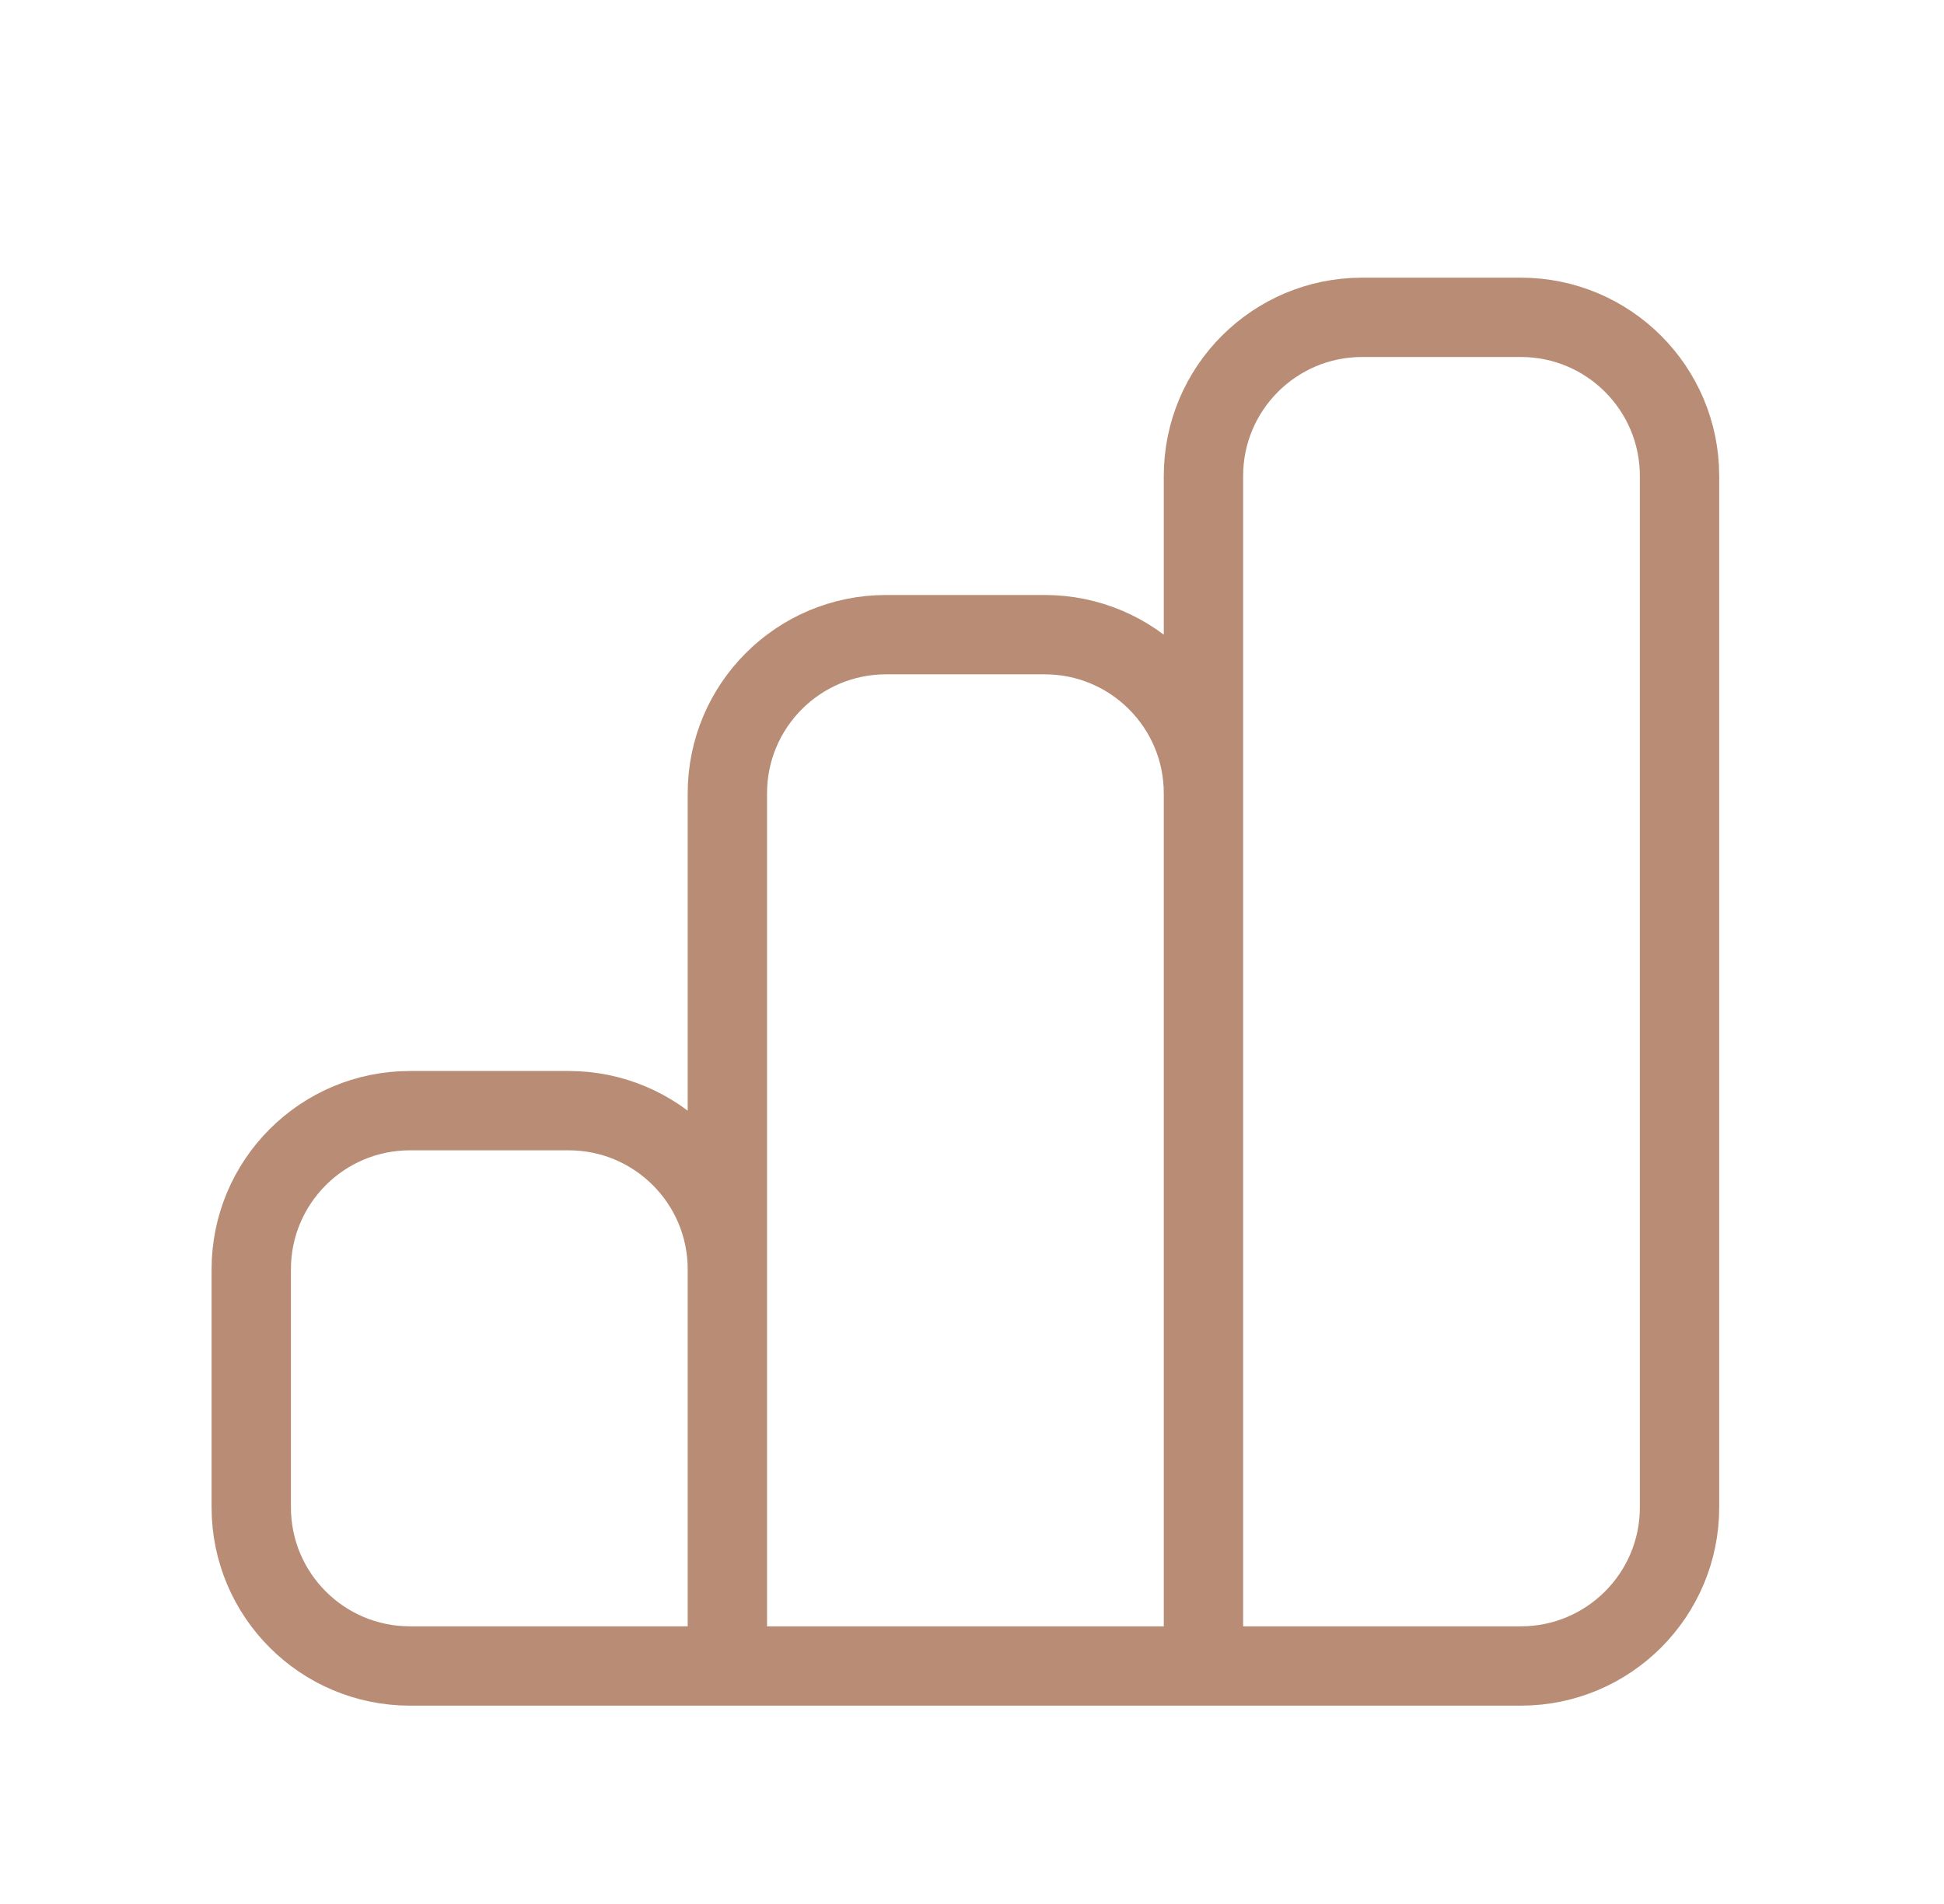 <svg width="49" height="48" viewBox="0 0 49 48" fill="none" xmlns="http://www.w3.org/2000/svg">
<path d="M18.334 42H10.334C8.124 42 6.333 40.209 6.333 38V32C6.333 29.791 8.124 28 10.334 28H14.334C16.543 28 18.334 29.791 18.334 32V42ZM18.334 42V20C18.334 17.791 20.124 16 22.334 16H26.334C28.543 16 30.334 17.791 30.334 20V42M18.334 42H30.334M30.334 42V12C30.334 9.791 32.124 8 34.334 8H38.334C40.543 8 42.334 9.791 42.334 12V38C42.334 40.209 40.543 42 38.334 42H30.334Z" stroke="#B98D75" stroke-width="2"/>
</svg>
